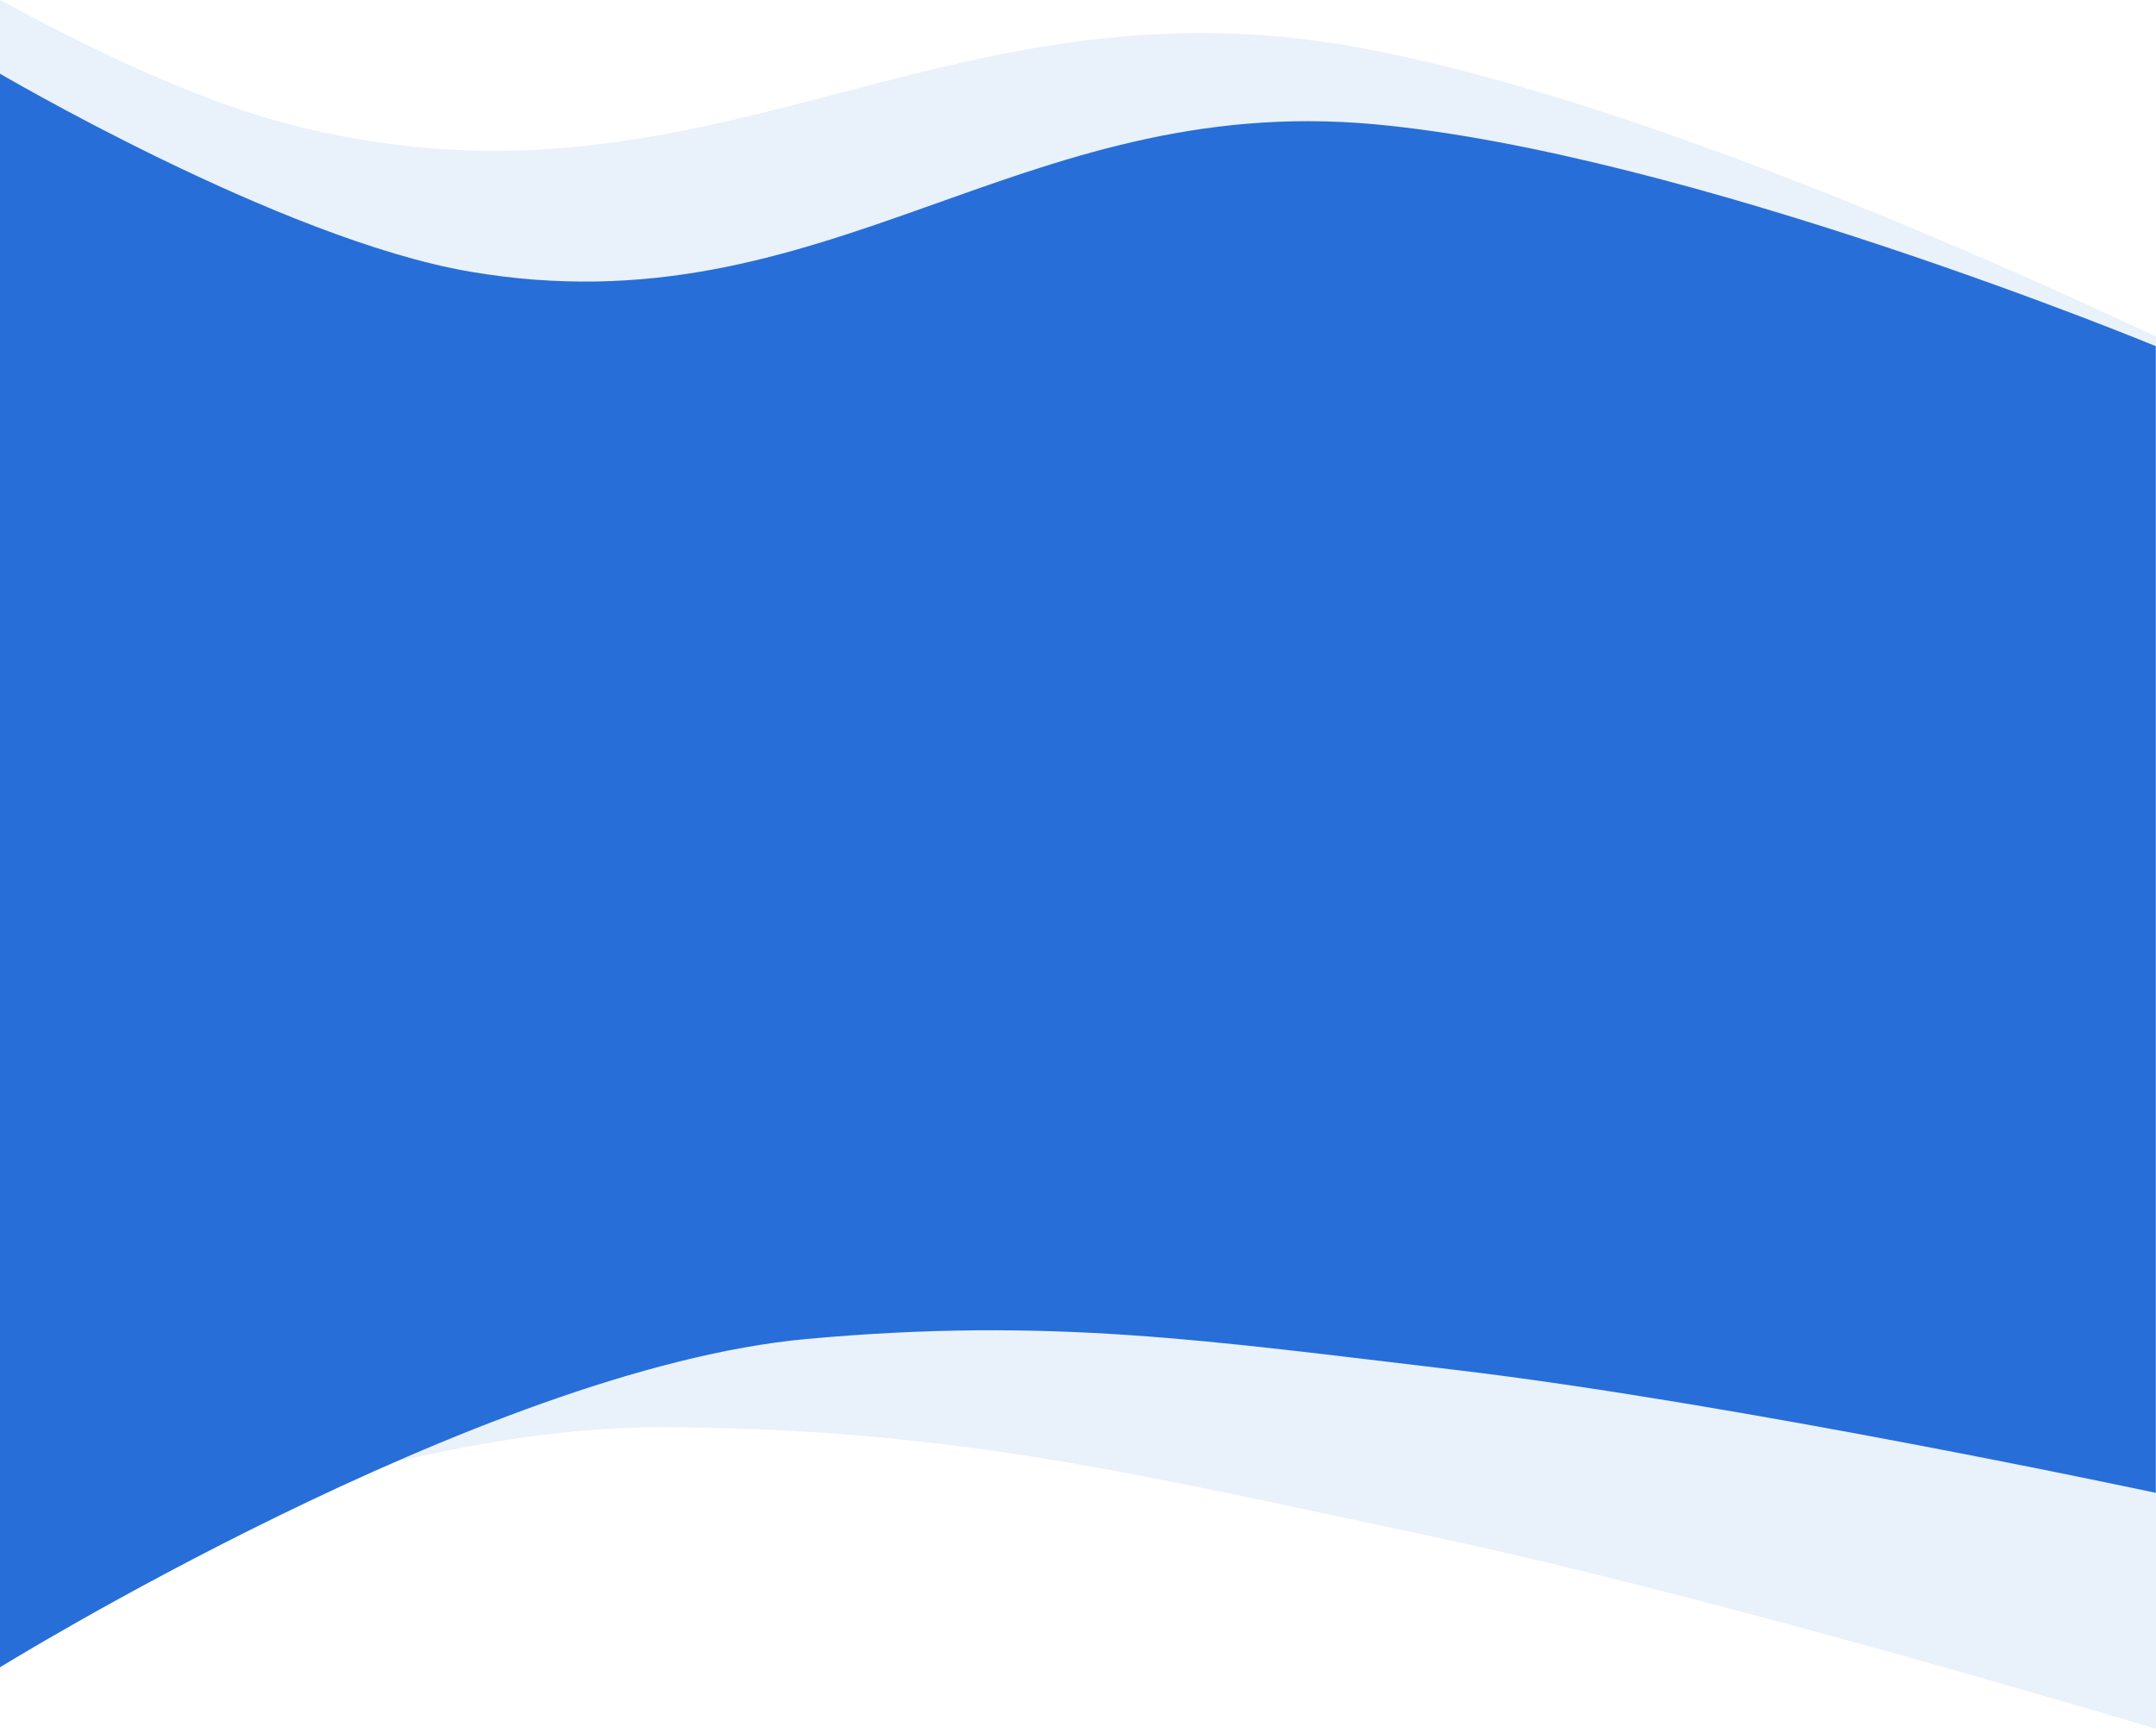 <svg width="515" height="414" viewBox="0 0 515 414" fill="none" xmlns="http://www.w3.org/2000/svg">
<g clip-path="url(#clip0_440_5574)">
<path d="M67.788 29.348C14.258 15.111 -65.379 -40 -65.379 -40L-74 413.501C-74 413.501 65.224 340.843 157.379 340.998C226.743 341.114 271.255 352.107 340.279 366.706C420.153 383.599 538.698 420.198 538.698 420.198L544.881 94.947C544.881 94.947 413.673 27.879 324.874 11.418C223.675 -7.34 168.479 56.129 67.788 29.348Z" fill="#276ED8" fill-opacity="0.1"/>
<path d="M112.186 64.889C66.886 57.107 -1.051 17 -1.051 17V399C-1.051 399 115.013 327.009 192.61 319.927C251.016 314.596 288.671 320.356 347.024 327.229C414.548 335.182 514.949 356.679 514.949 356.679V82.709C514.949 82.709 403.399 36.583 328.366 29.692C242.856 21.84 197.397 79.527 112.186 64.889Z" fill="#276ED8"/>
</g>
<defs>
<clipPath id="clip0_440_5574">
<rect width="515" height="414" fill="white"/>
</clipPath>
</defs>
</svg>
